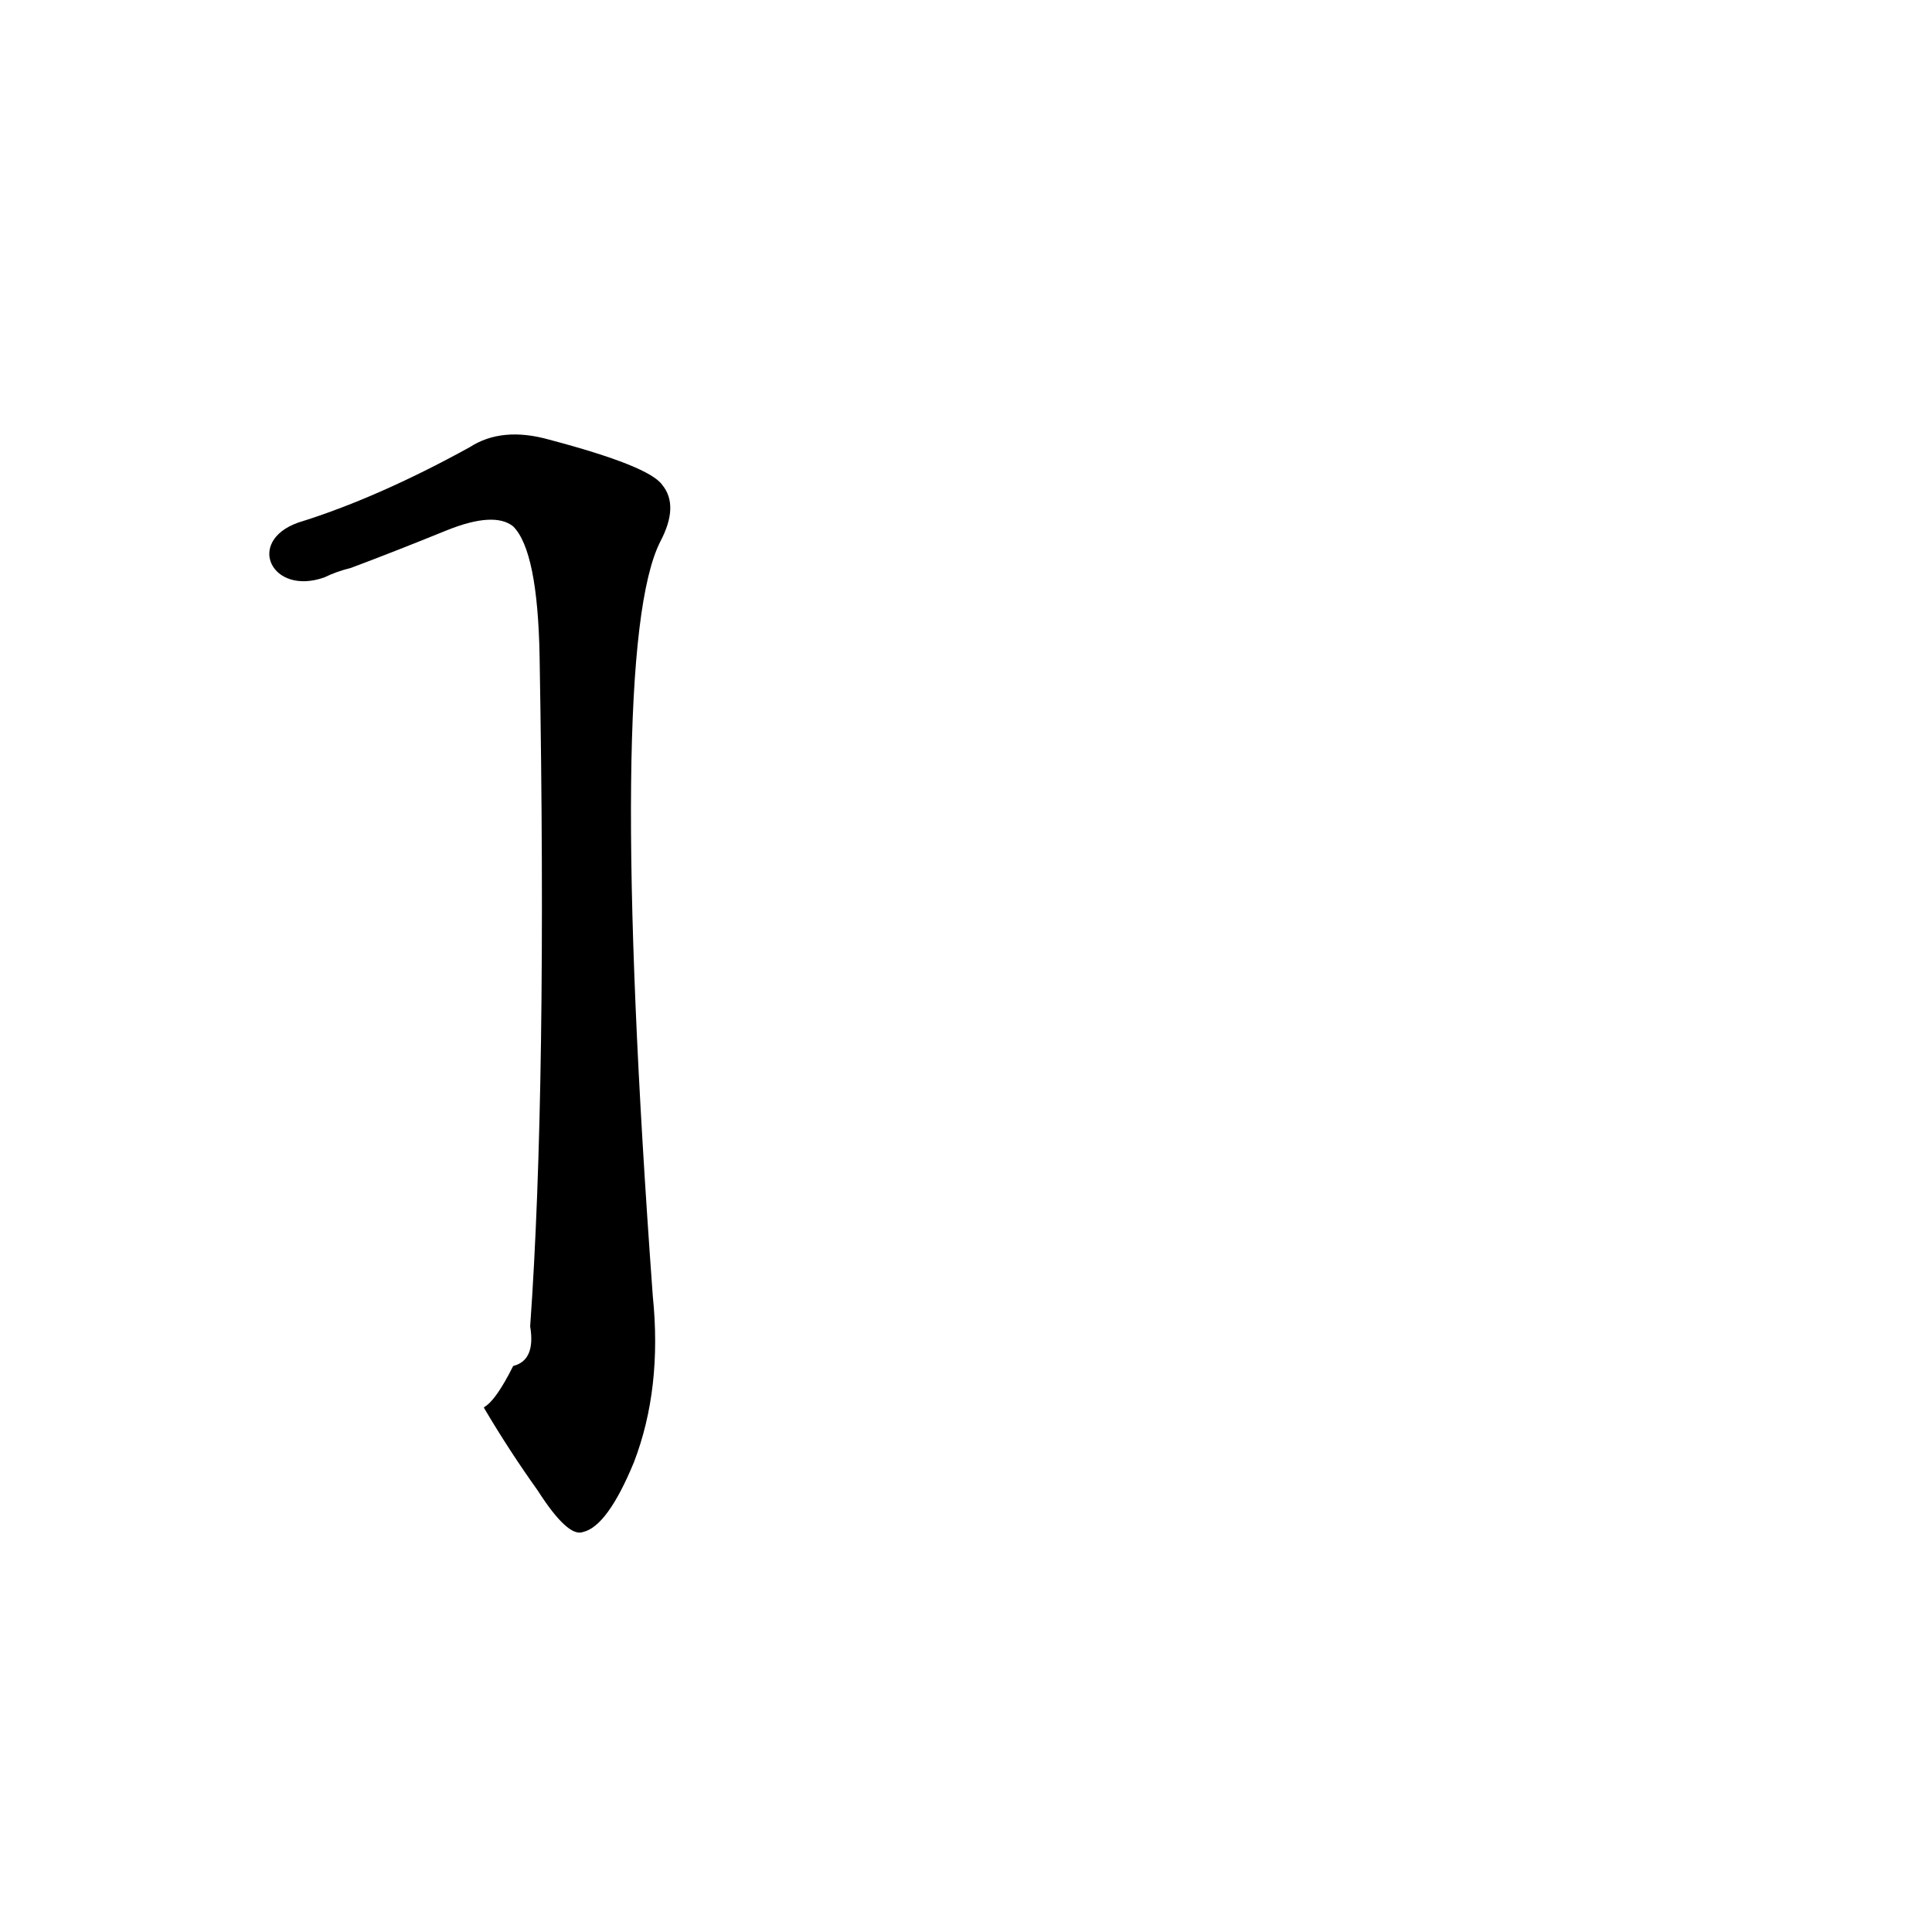 <?xml version='1.0' encoding='utf-8'?>
<svg xmlns="http://www.w3.org/2000/svg" version="1.1" viewBox="0 0 1024 1024"><g transform="scale(1, -1) translate(0, -900)"><path d="M 257 153 Q 270 131 285 110 Q 301 85 309 88 Q 322 91 336 125 Q 351 164 346 213 Q 321 556 350 613 Q 360 632 351 643 Q 344 653 291 667 Q 266 674 249 663 Q 200 636 158 623 C 130 613 144 584 172 594 Q 178 597 186 599 Q 210 608 237 619 Q 262 629 272 621 Q 285 608 286 552 Q 290 323 281 197 Q 284 179 272 176 C 259 150 255 156 257 153 Z" fill="black" /></g></svg>